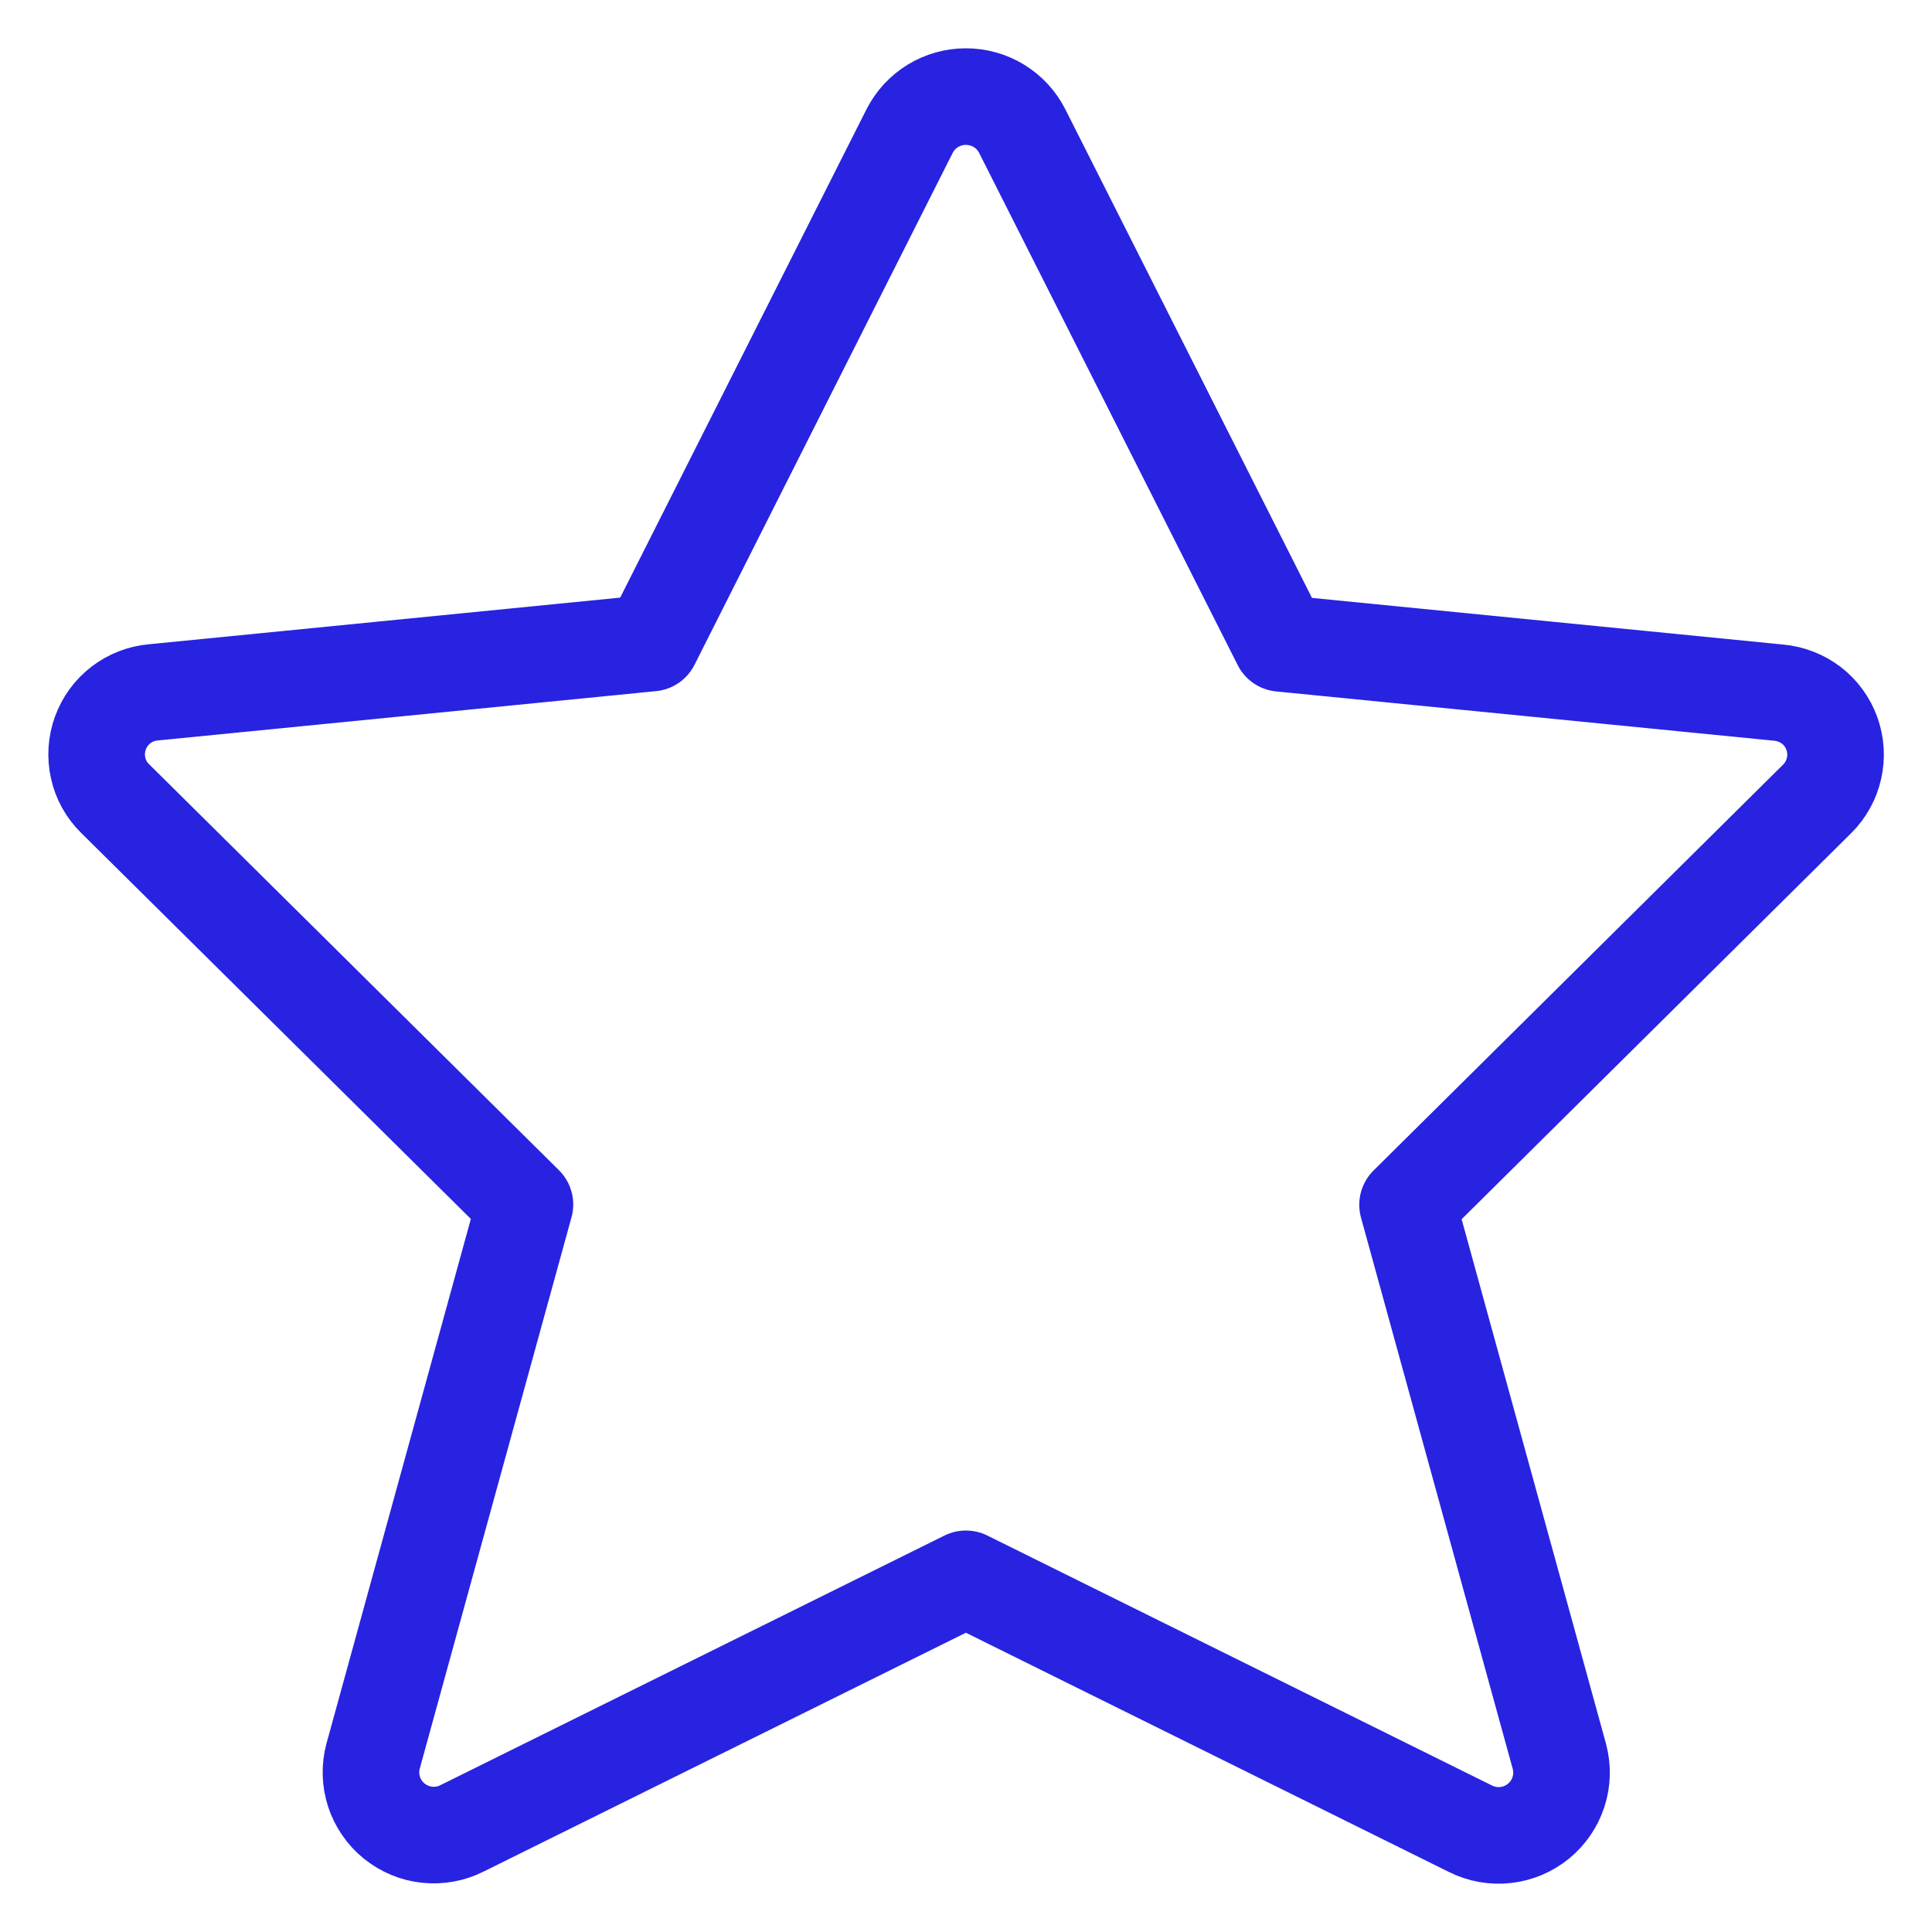<svg width="20" height="20" viewBox="0 0 20 20" fill="none" xmlns="http://www.w3.org/2000/svg">
<path d="M10.582 1.357L13.259 6.66L18.411 7.17C18.534 7.181 18.651 7.226 18.749 7.3C18.847 7.375 18.921 7.476 18.963 7.592C19.005 7.708 19.013 7.833 18.986 7.953C18.959 8.073 18.899 8.183 18.811 8.27L14.571 12.472L16.143 18.183C16.175 18.304 16.172 18.432 16.133 18.551C16.094 18.67 16.022 18.775 15.925 18.854C15.827 18.933 15.709 18.983 15.585 18.996C15.46 19.01 15.334 18.987 15.222 18.931L9.999 16.344L4.783 18.927C4.671 18.984 4.545 19.006 4.42 18.993C4.296 18.98 4.178 18.93 4.08 18.851C3.983 18.772 3.911 18.667 3.872 18.548C3.833 18.428 3.83 18.301 3.862 18.18L5.434 12.469L1.191 8.266C1.103 8.18 1.042 8.07 1.016 7.95C0.989 7.83 0.997 7.704 1.039 7.589C1.081 7.473 1.155 7.372 1.253 7.297C1.351 7.222 1.468 7.177 1.591 7.167L6.743 6.657L9.416 1.357C9.471 1.249 9.554 1.159 9.657 1.096C9.76 1.033 9.878 1 9.999 1C10.12 1 10.238 1.033 10.341 1.096C10.444 1.159 10.527 1.249 10.582 1.357Z" stroke="#2723E1" stroke-linecap="round" stroke-linejoin="round"/>
</svg>
